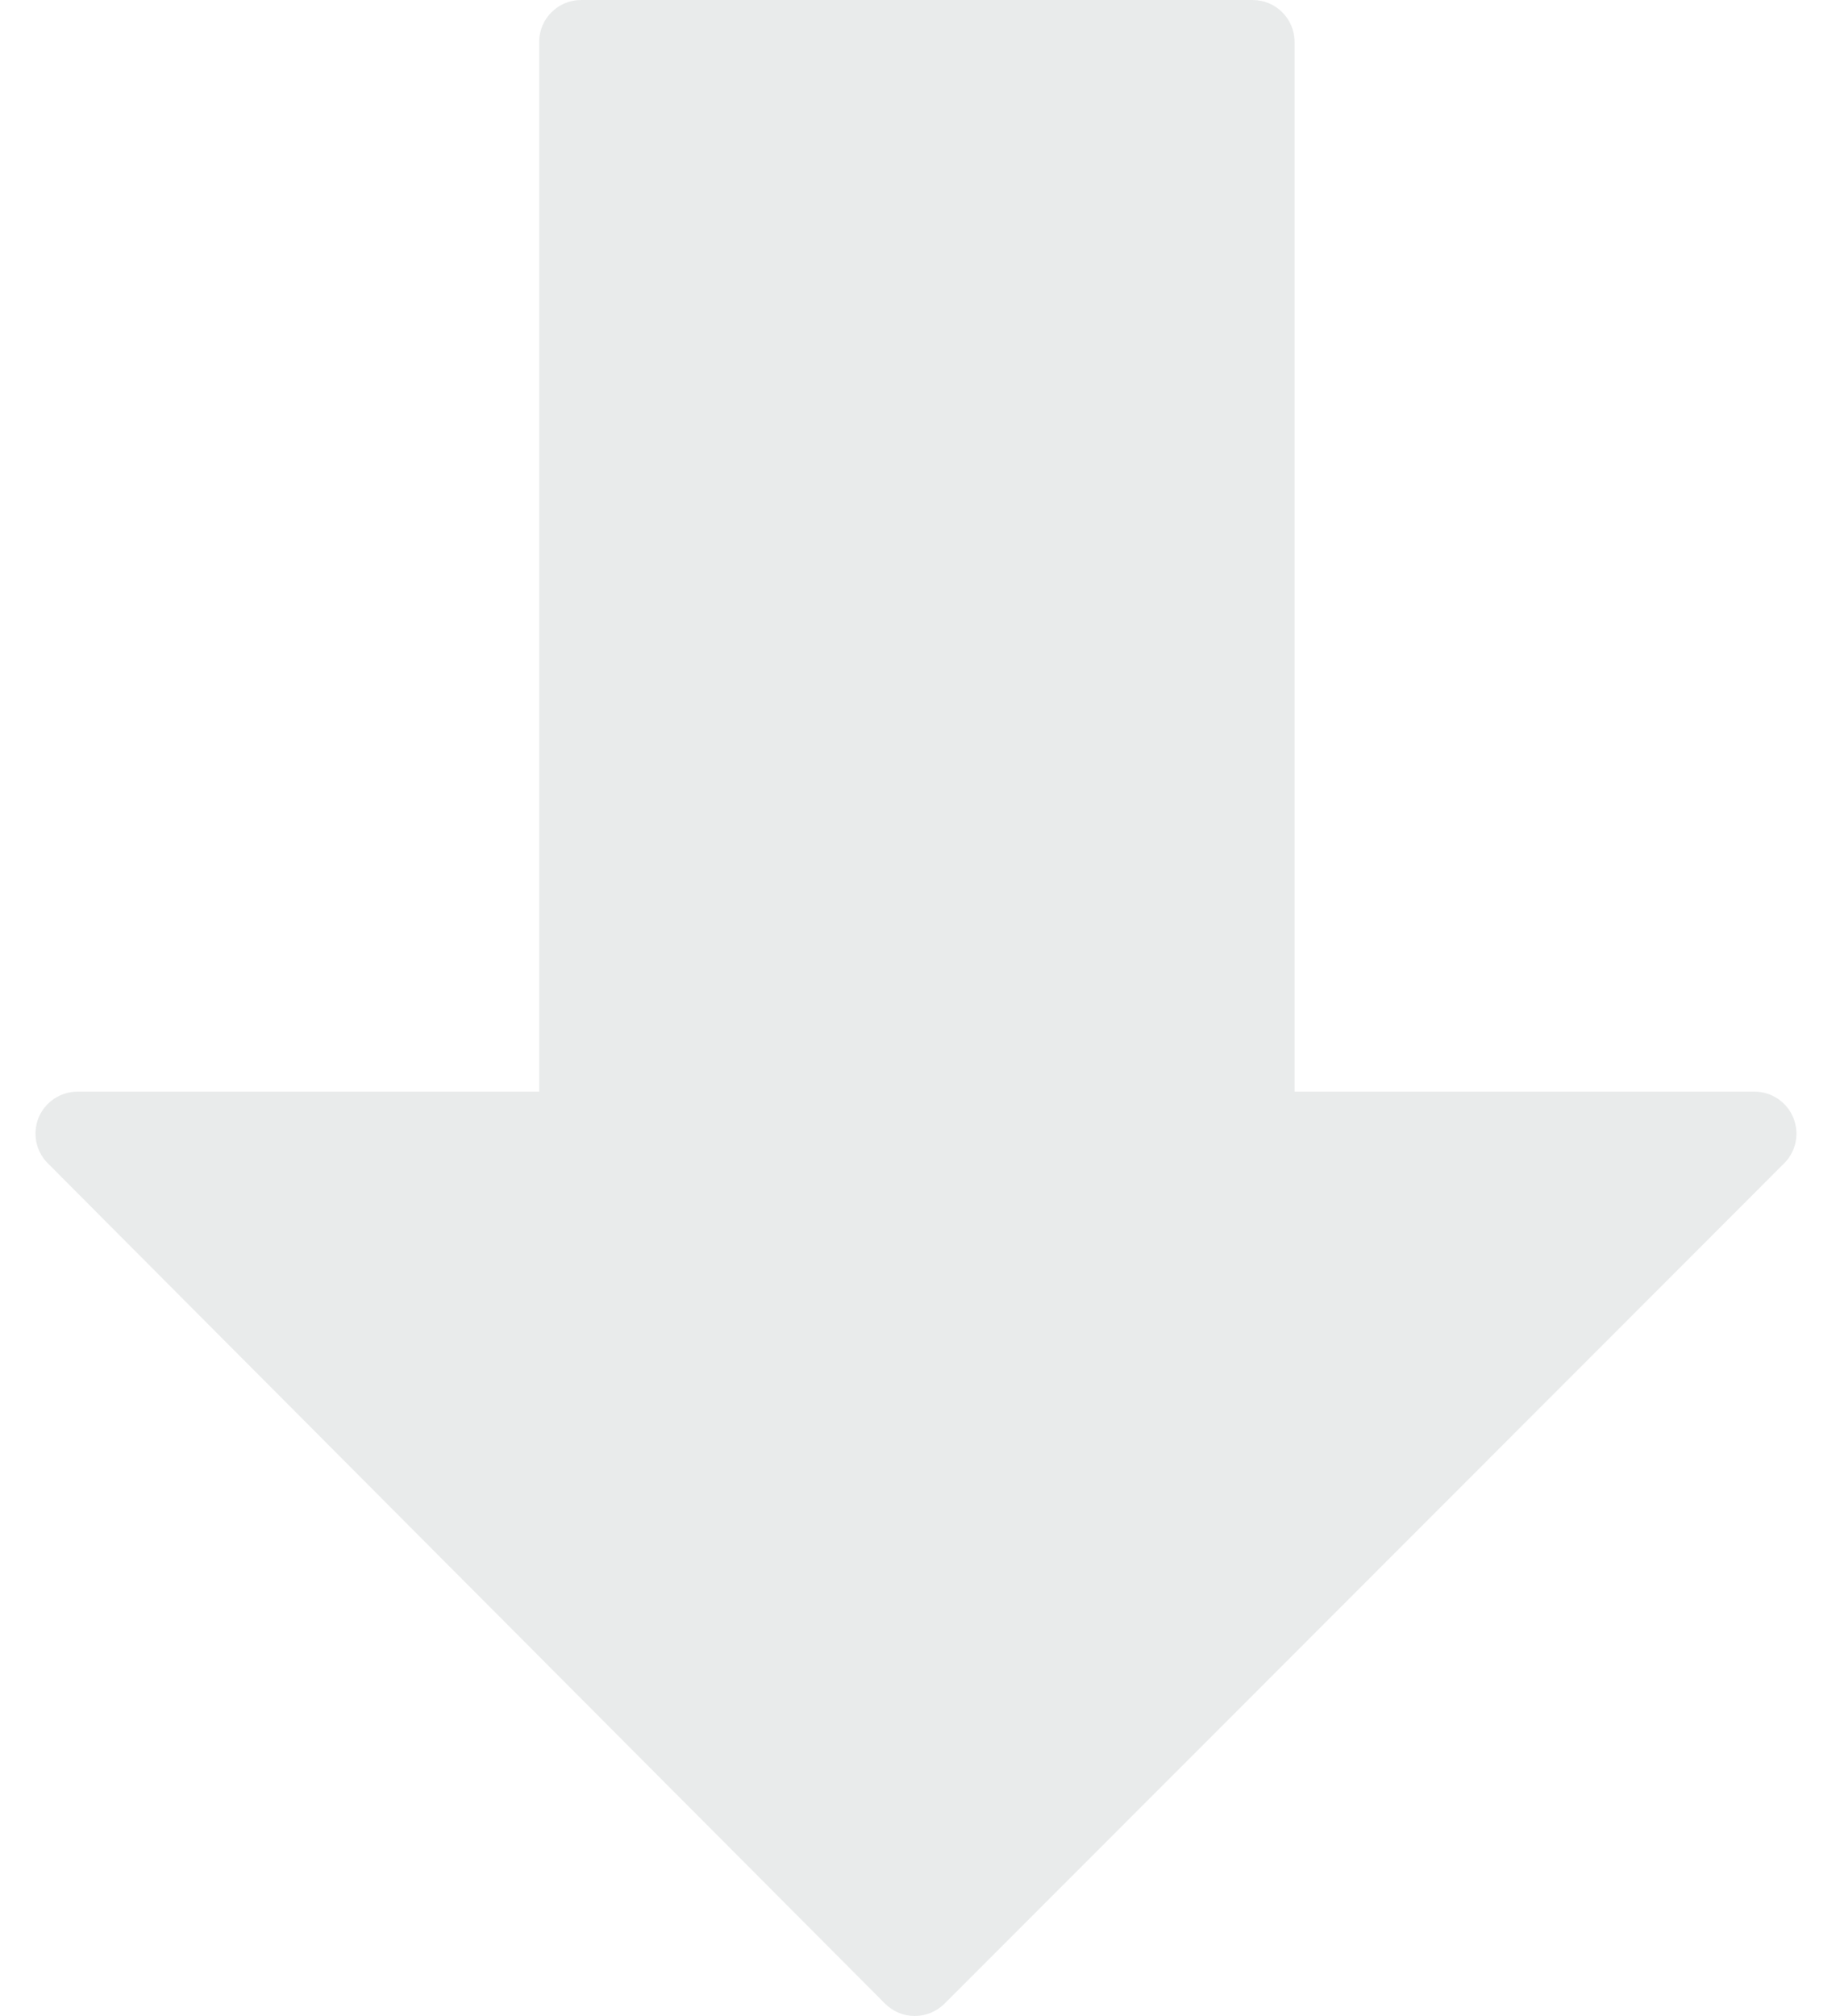 <svg width="20" height="22" viewBox="0 0 20 22" fill="none" xmlns="http://www.w3.org/2000/svg">
<path opacity="0.1" d="M19.577 12.196C19.506 12.024 19.339 11.913 19.154 11.913H14.133V0.458C14.133 0.205 13.928 0 13.675 0H6.344C6.091 0 5.886 0.205 5.886 0.458V11.913H0.846C0.661 11.913 0.494 12.024 0.422 12.195C0.352 12.366 0.39 12.563 0.521 12.694L9.662 21.865C9.748 21.951 9.864 22 9.986 22C10.108 22 10.225 21.951 10.311 21.866L19.478 12.695C19.609 12.564 19.648 12.367 19.577 12.196Z" fill="#253238"/>
</svg>
